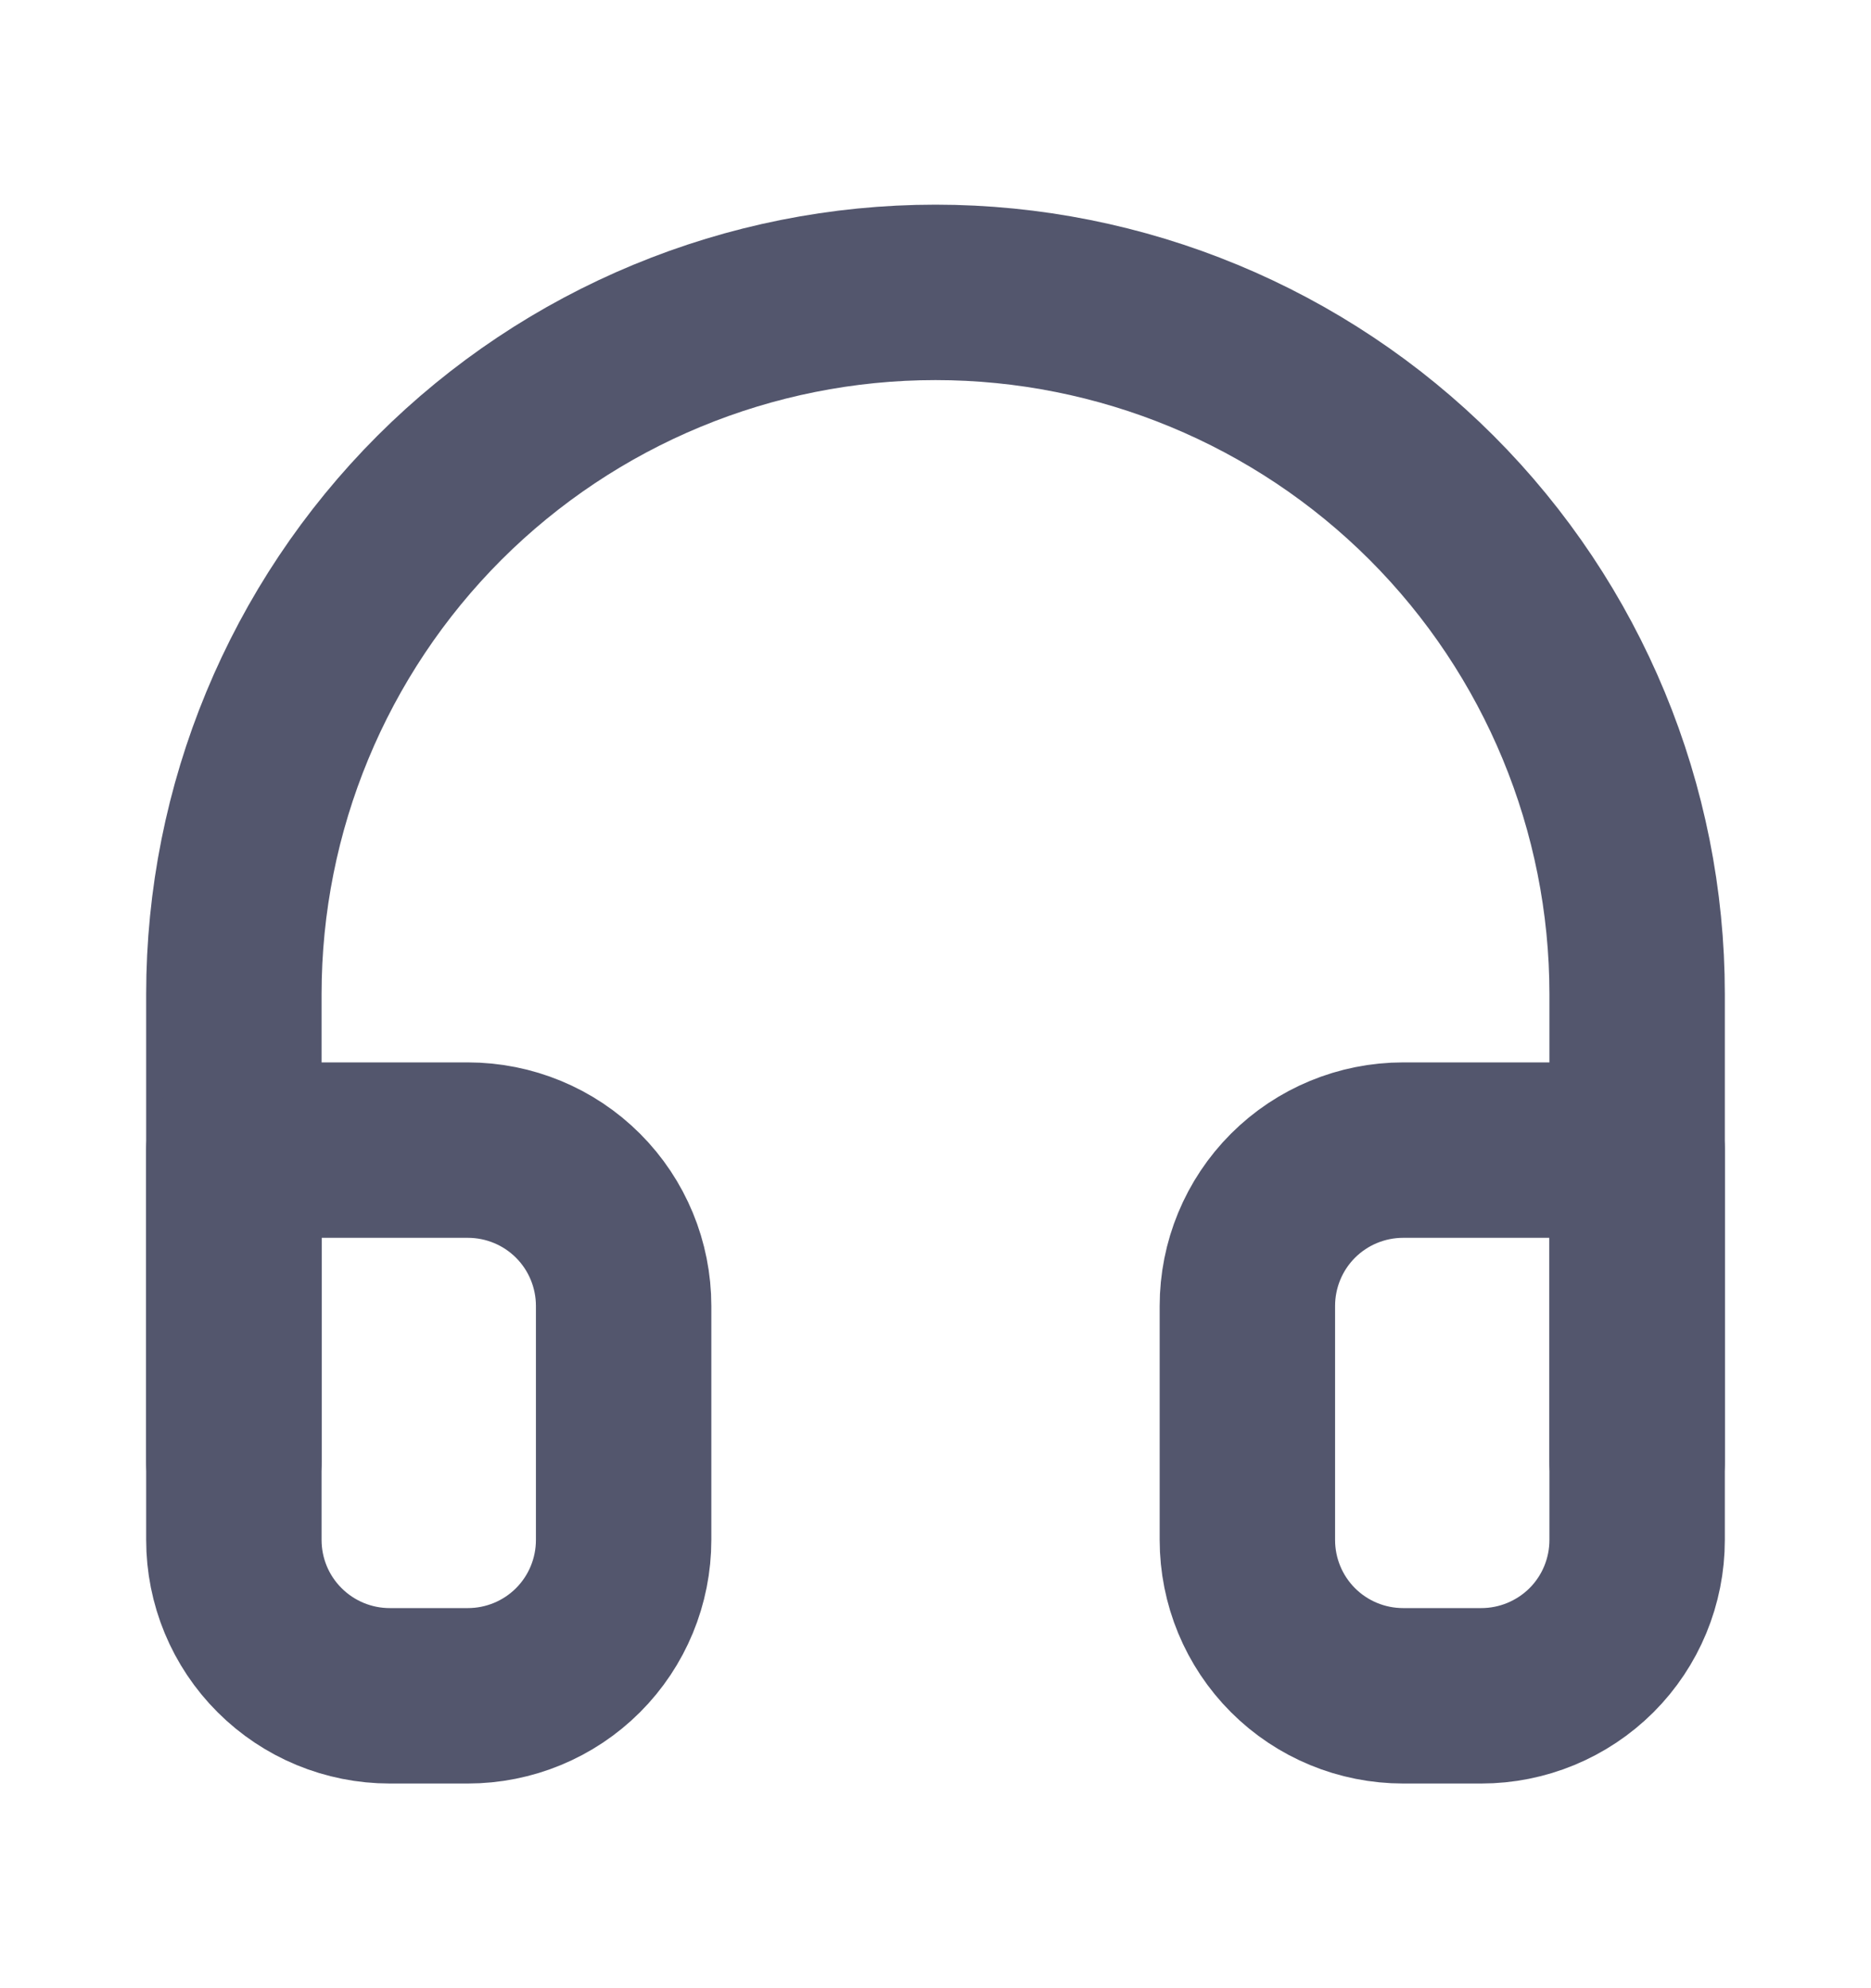 <svg xmlns="http://www.w3.org/2000/svg" width="16" height="17" viewBox="0 0 16 17" fill="none">
    <path d="M2 12.5V8.5C2 6.909 2.632 5.383 3.757 4.257C4.883 3.132 6.409 2.5 8 2.5C9.591 2.5 11.117 3.132 12.243 4.257C13.368 5.383 14 6.909 14 8.5V12.5" stroke="#53566D" stroke-width="1.5" stroke-linecap="round" stroke-linejoin="round" />
    <path d="M14 13.167C14 13.521 13.86 13.86 13.61 14.11C13.359 14.36 13.02 14.5 12.667 14.5H12C11.646 14.5 11.307 14.36 11.057 14.11C10.807 13.86 10.667 13.521 10.667 13.167V11.167C10.667 10.813 10.807 10.474 11.057 10.224C11.307 9.974 11.646 9.834 12 9.834H14V13.167ZM2 13.167C2 13.521 2.14 13.86 2.391 14.11C2.641 14.36 2.98 14.5 3.333 14.5H4C4.354 14.5 4.693 14.36 4.943 14.11C5.193 13.86 5.333 13.521 5.333 13.167V11.167C5.333 10.813 5.193 10.474 4.943 10.224C4.693 9.974 4.354 9.834 4 9.834H2V13.167Z" stroke="#53566D" stroke-width="1.5" stroke-linecap="round" stroke-linejoin="round" />
</svg>
